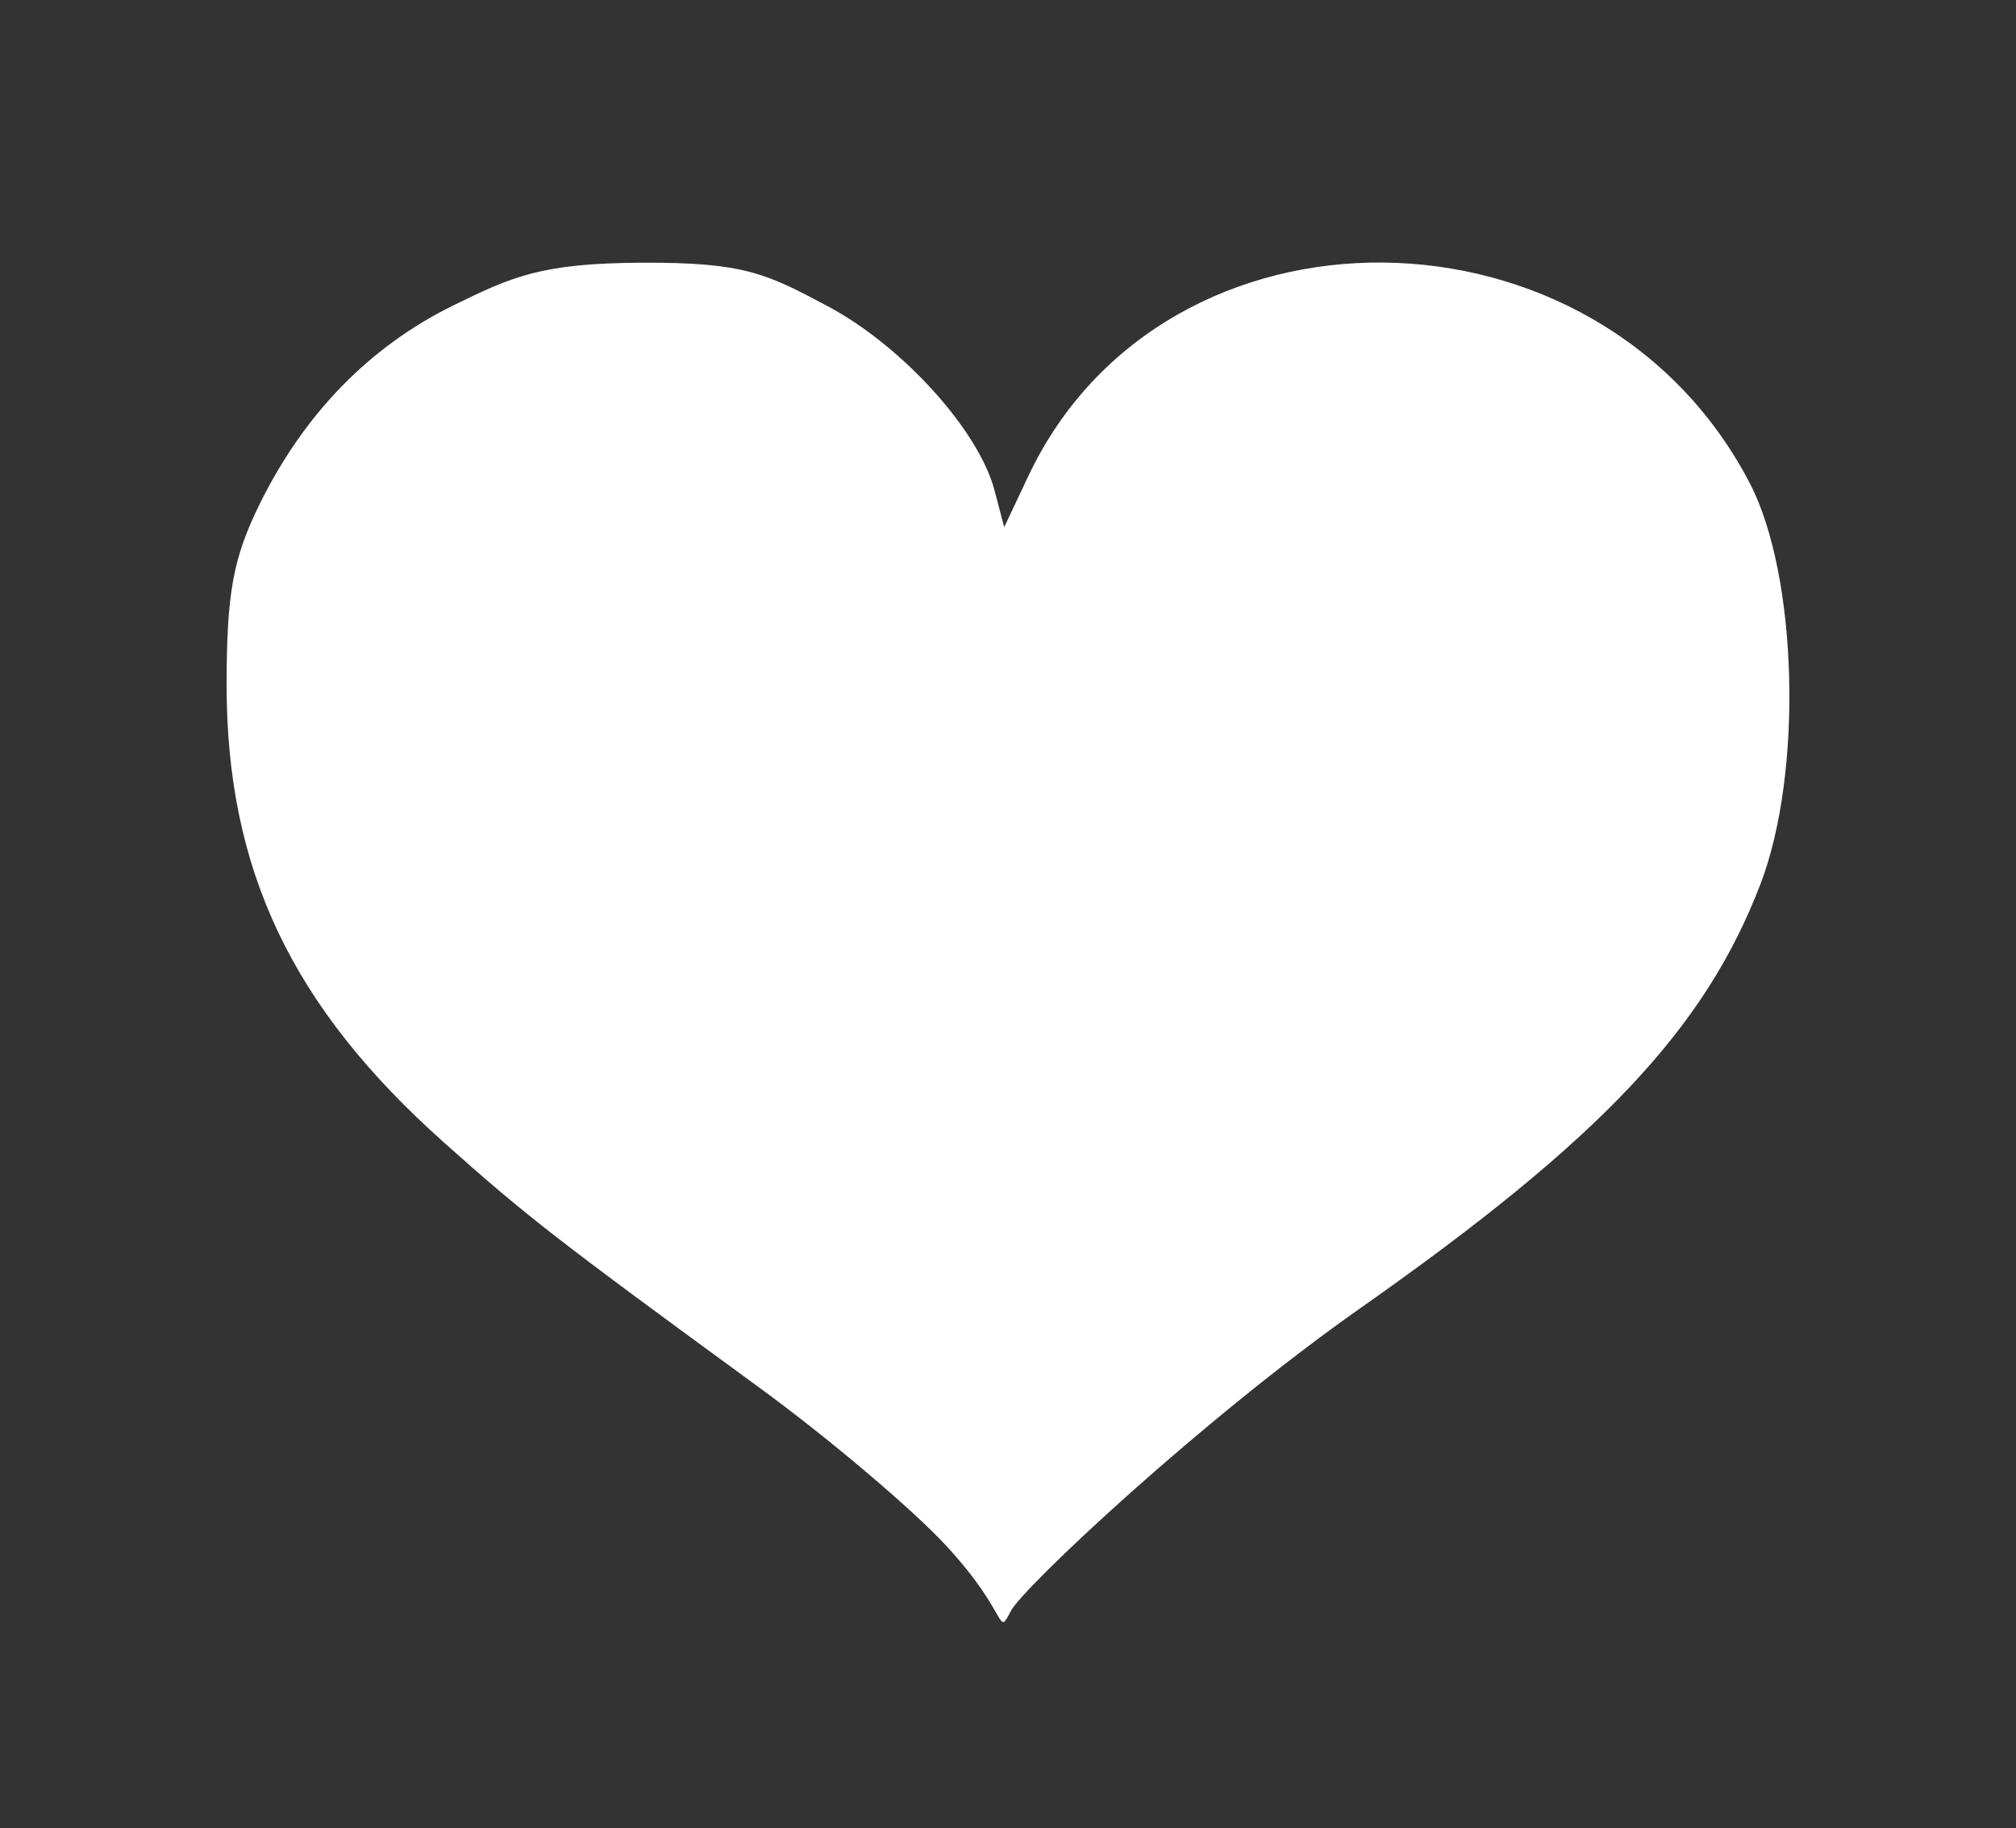 <?xml version="1.0" encoding="utf-8"?>
<!-- Generator: Adobe Illustrator 16.0.0, SVG Export Plug-In . SVG Version: 6.00 Build 0)  -->
<!DOCTYPE svg PUBLIC "-//W3C//DTD SVG 1.1//EN" "http://www.w3.org/Graphics/SVG/1.1/DTD/svg11.dtd">
<svg version="1.1" id="svg2" xmlns:svg="http://www.w3.org/2000/svg"
	 xmlns="http://www.w3.org/2000/svg" xmlns:xlink="http://www.w3.org/1999/xlink" x="0px" y="0px" width="645px" height="585px"
	 viewBox="0 0 645 585" enable-background="new 0 0 645 585" xml:space="preserve">
<rect x="0" y="0" width="645" height="585" fill="#333333" stroke="none"/>
<g id="layer1">
	<path id="path2417" fill="#FFFFFF" d="M302.806,494.648c-10.761-11.67-37.633-34.419-59.714-50.554
		c-65.425-47.809-74.329-54.728-100.893-78.396c-48.972-43.635-69.77-87.473-69.699-146.914c0.035-29.017,2.079-40.196,10.476-57.3
		c14.248-29.019,35.235-50.581,62.067-63.769c19.004-9.34,28.377-13.49,60.113-13.66c33.198-0.177,40.186,3.568,59.714,13.949
		c23.769,12.635,48.234,39.64,53.292,58.822l3.123,11.848l7.703-16.317c43.528-92.207,182.498-90.827,230.861,2.292
		c15.342,29.54,17.026,92.615,3.422,128.146c-17.746,46.347-51.078,81.681-128.13,135.829
		c-50.531,35.51-107.723,89.237-111.704,96.783C318.816,524.168,323.218,516.781,302.806,494.648z"/>
	<g id="g2221" transform="translate(129.286,-64.286)">
	</g>
</g>
</svg>

